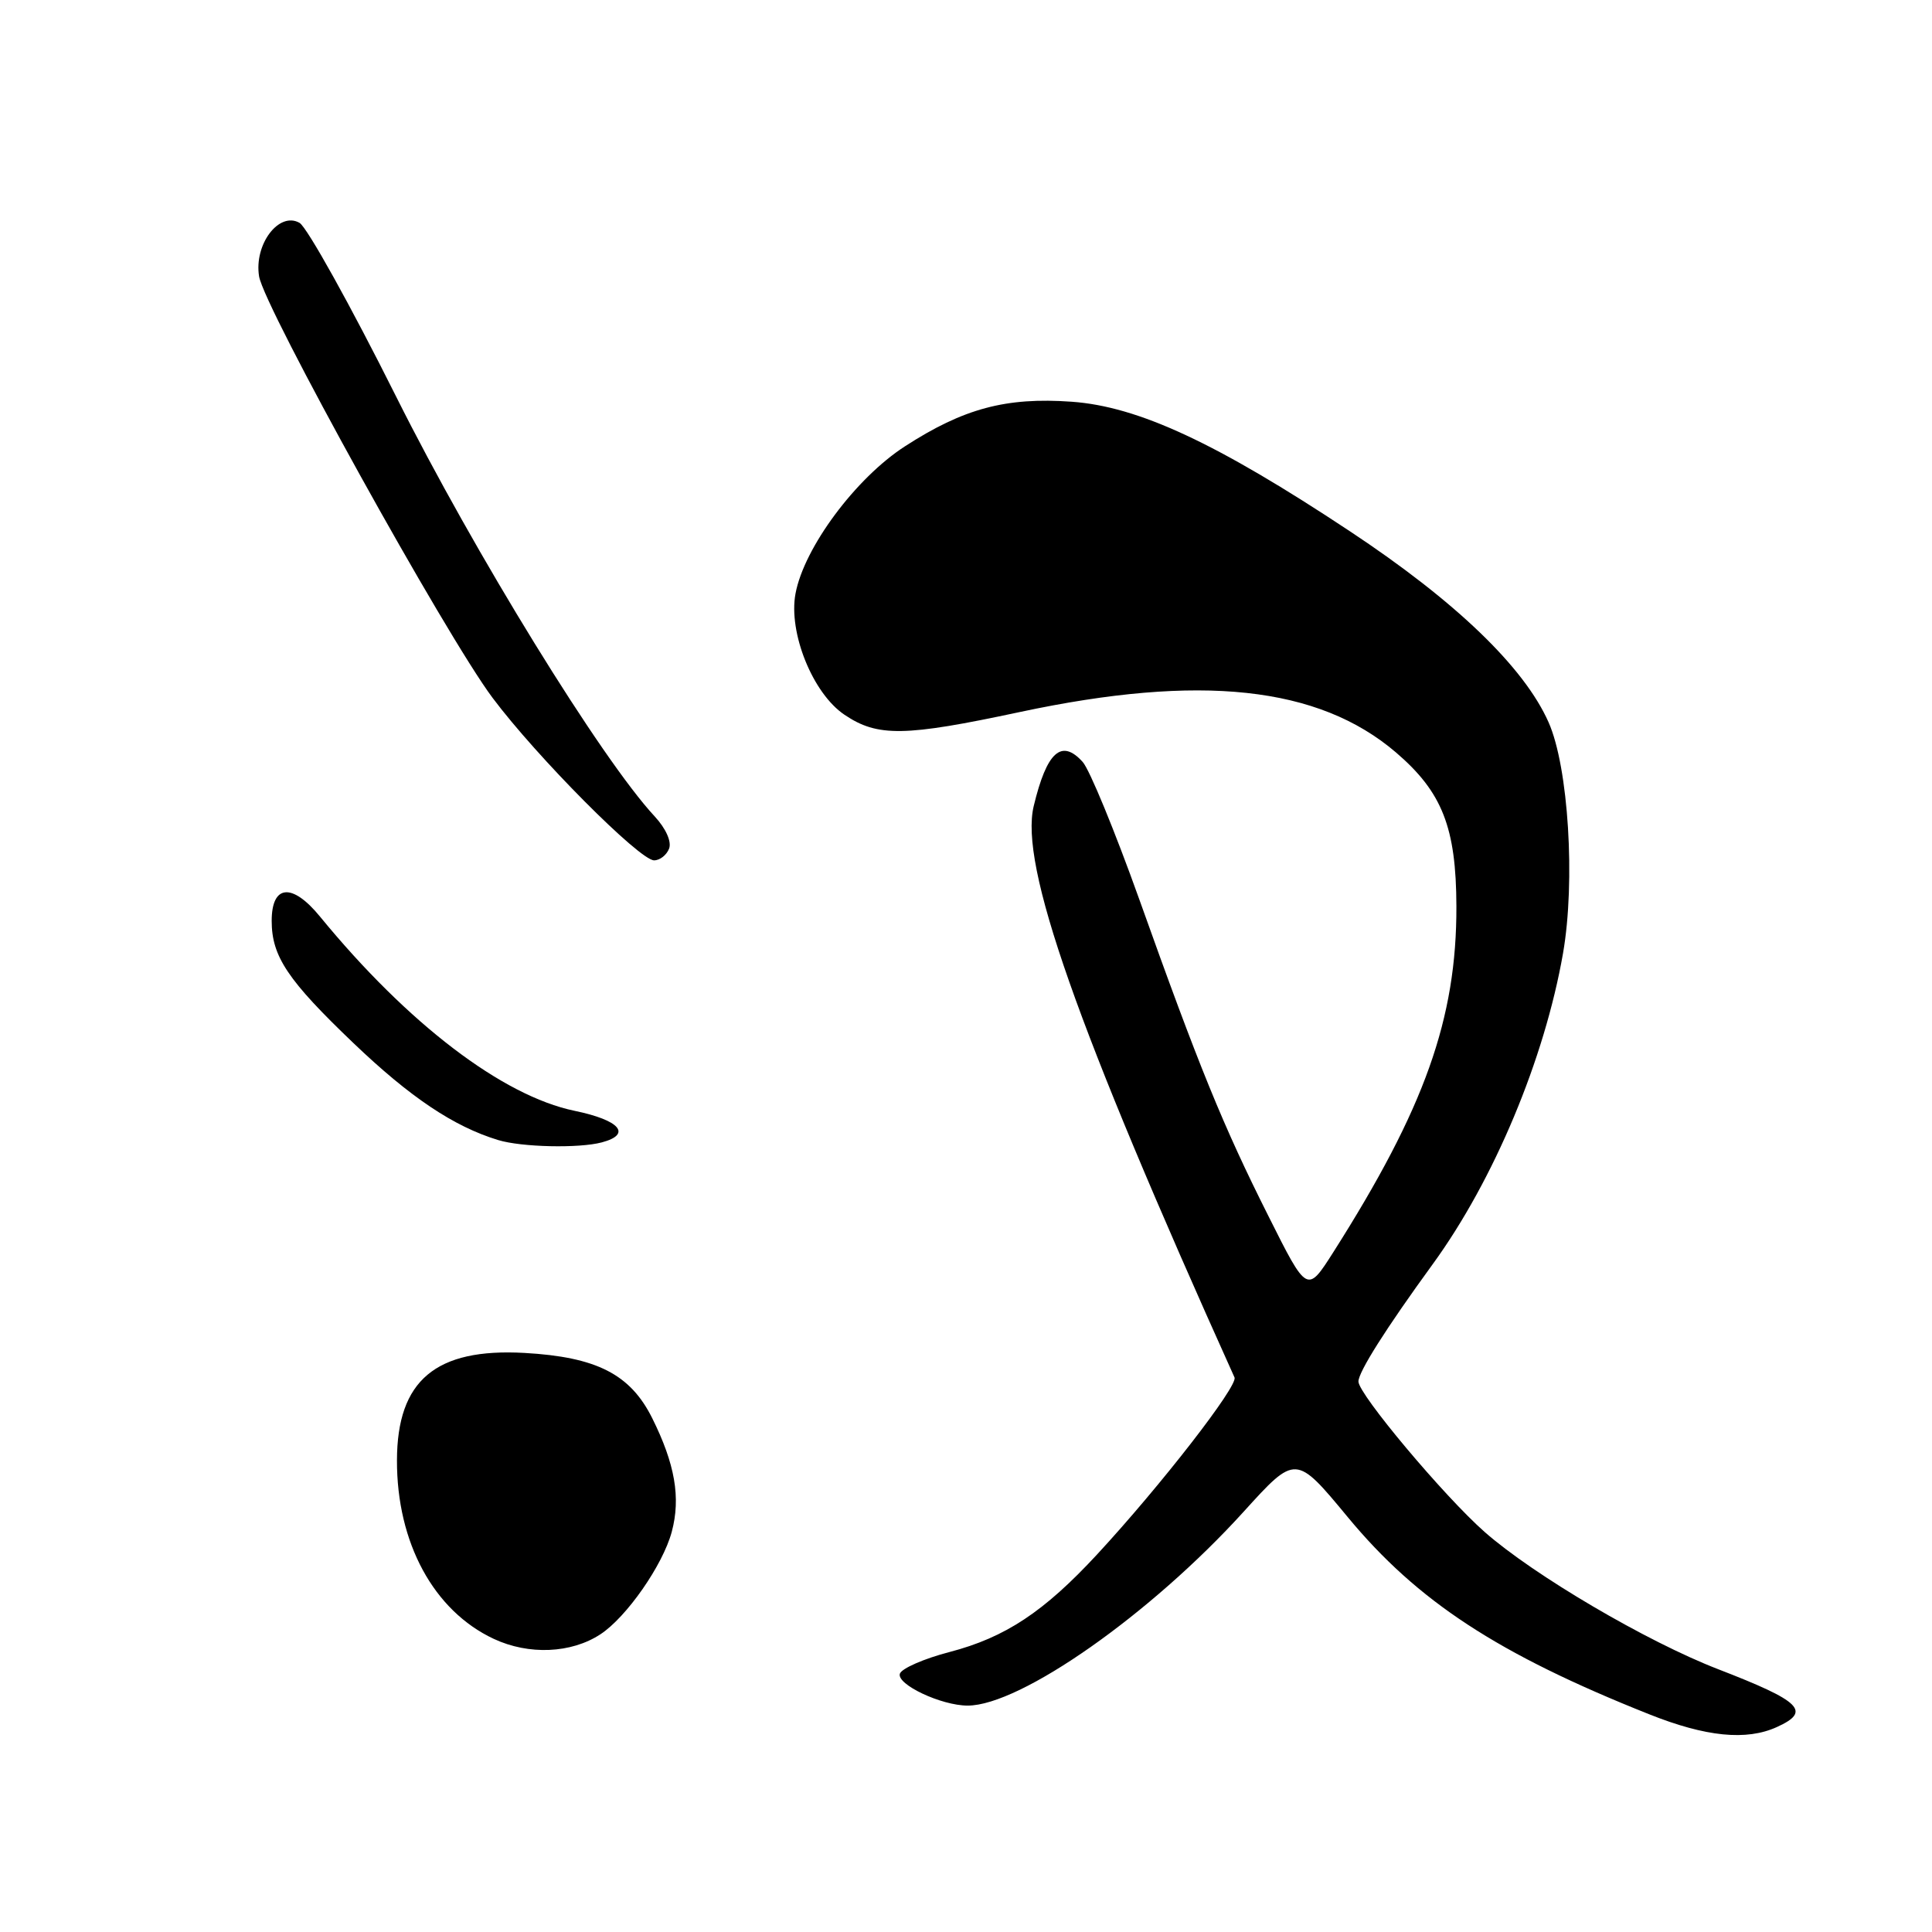 <?xml version="1.0" encoding="UTF-8" standalone="no"?>
<!DOCTYPE svg PUBLIC "-//W3C//DTD SVG 1.1//EN" "http://www.w3.org/Graphics/SVG/1.1/DTD/svg11.dtd" >
<svg xmlns="http://www.w3.org/2000/svg" xmlns:xlink="http://www.w3.org/1999/xlink" version="1.1" viewBox="0 0 256 256">
 <g >
 <path fill="currentColor"
d=" M 235.45 228.84 C 240.03 226.76 238.69 225.44 227.67 221.18 C 218.18 217.51 203.23 208.72 196.73 203.00 C 191.34 198.25 180.00 184.73 180.00 183.06 C 180.00 181.79 183.62 176.06 189.85 167.50 C 197.95 156.37 204.66 140.34 207.11 126.31 C 208.77 116.76 207.83 101.65 205.20 95.72 C 201.96 88.40 192.88 79.67 178.86 70.39 C 161.19 58.68 150.84 53.86 141.99 53.23 C 133.31 52.61 127.67 54.12 119.91 59.14 C 113.39 63.35 106.55 72.55 105.41 78.65 C 104.44 83.82 107.69 91.88 111.90 94.71 C 116.29 97.67 119.86 97.61 135.12 94.35 C 159.06 89.24 174.70 90.92 184.97 99.70 C 191.11 104.96 192.95 109.65 192.98 120.09 C 193.02 134.97 188.78 146.87 176.66 165.94 C 173.20 171.37 173.20 171.37 168.09 161.17 C 162.07 149.19 158.86 141.32 150.95 119.14 C 147.73 110.14 144.37 101.96 143.46 100.96 C 140.65 97.85 138.70 99.61 136.97 106.82 C 135.10 114.65 142.56 135.89 163.58 182.52 C 164.08 183.62 153.78 196.88 145.37 205.97 C 138.32 213.59 133.20 216.97 125.82 218.90 C 122.43 219.78 119.47 221.08 119.24 221.77 C 118.77 223.19 124.72 226.00 128.22 226.00 C 135.22 226.00 152.50 213.86 164.78 200.32 C 171.69 192.70 171.69 192.70 178.58 201.02 C 187.82 212.19 198.46 219.16 218.50 227.14 C 226.04 230.15 231.41 230.68 235.45 228.84 Z  M 79.56 216.55 C 83.02 214.28 87.82 207.40 89.01 202.98 C 90.22 198.46 89.45 193.99 86.41 187.89 C 83.51 182.09 79.05 179.81 69.50 179.27 C 57.73 178.61 52.62 182.91 52.60 193.50 C 52.57 204.42 57.47 213.44 65.43 217.16 C 70.07 219.33 75.69 219.09 79.56 216.55 Z  M 79.75 151.37 C 83.76 150.30 82.14 148.43 76.14 147.19 C 66.58 145.21 54.04 135.65 42.40 121.45 C 38.72 116.95 36.00 117.19 36.00 122.02 C 36.00 126.73 38.12 129.89 46.85 138.23 C 54.36 145.41 60.12 149.27 66.00 151.06 C 69.09 152.01 76.73 152.18 79.75 151.37 Z  M 88.66 112.44 C 89.01 111.52 88.23 109.78 86.76 108.19 C 79.69 100.59 62.79 73.15 52.50 52.57 C 46.45 40.47 40.68 30.10 39.69 29.53 C 36.97 27.98 33.64 32.38 34.33 36.62 C 35.00 40.75 59.04 84.15 65.27 92.47 C 71.15 100.32 84.75 114.00 86.67 114.00 C 87.44 114.00 88.33 113.30 88.66 112.44 Z "/>
</g>
</svg>